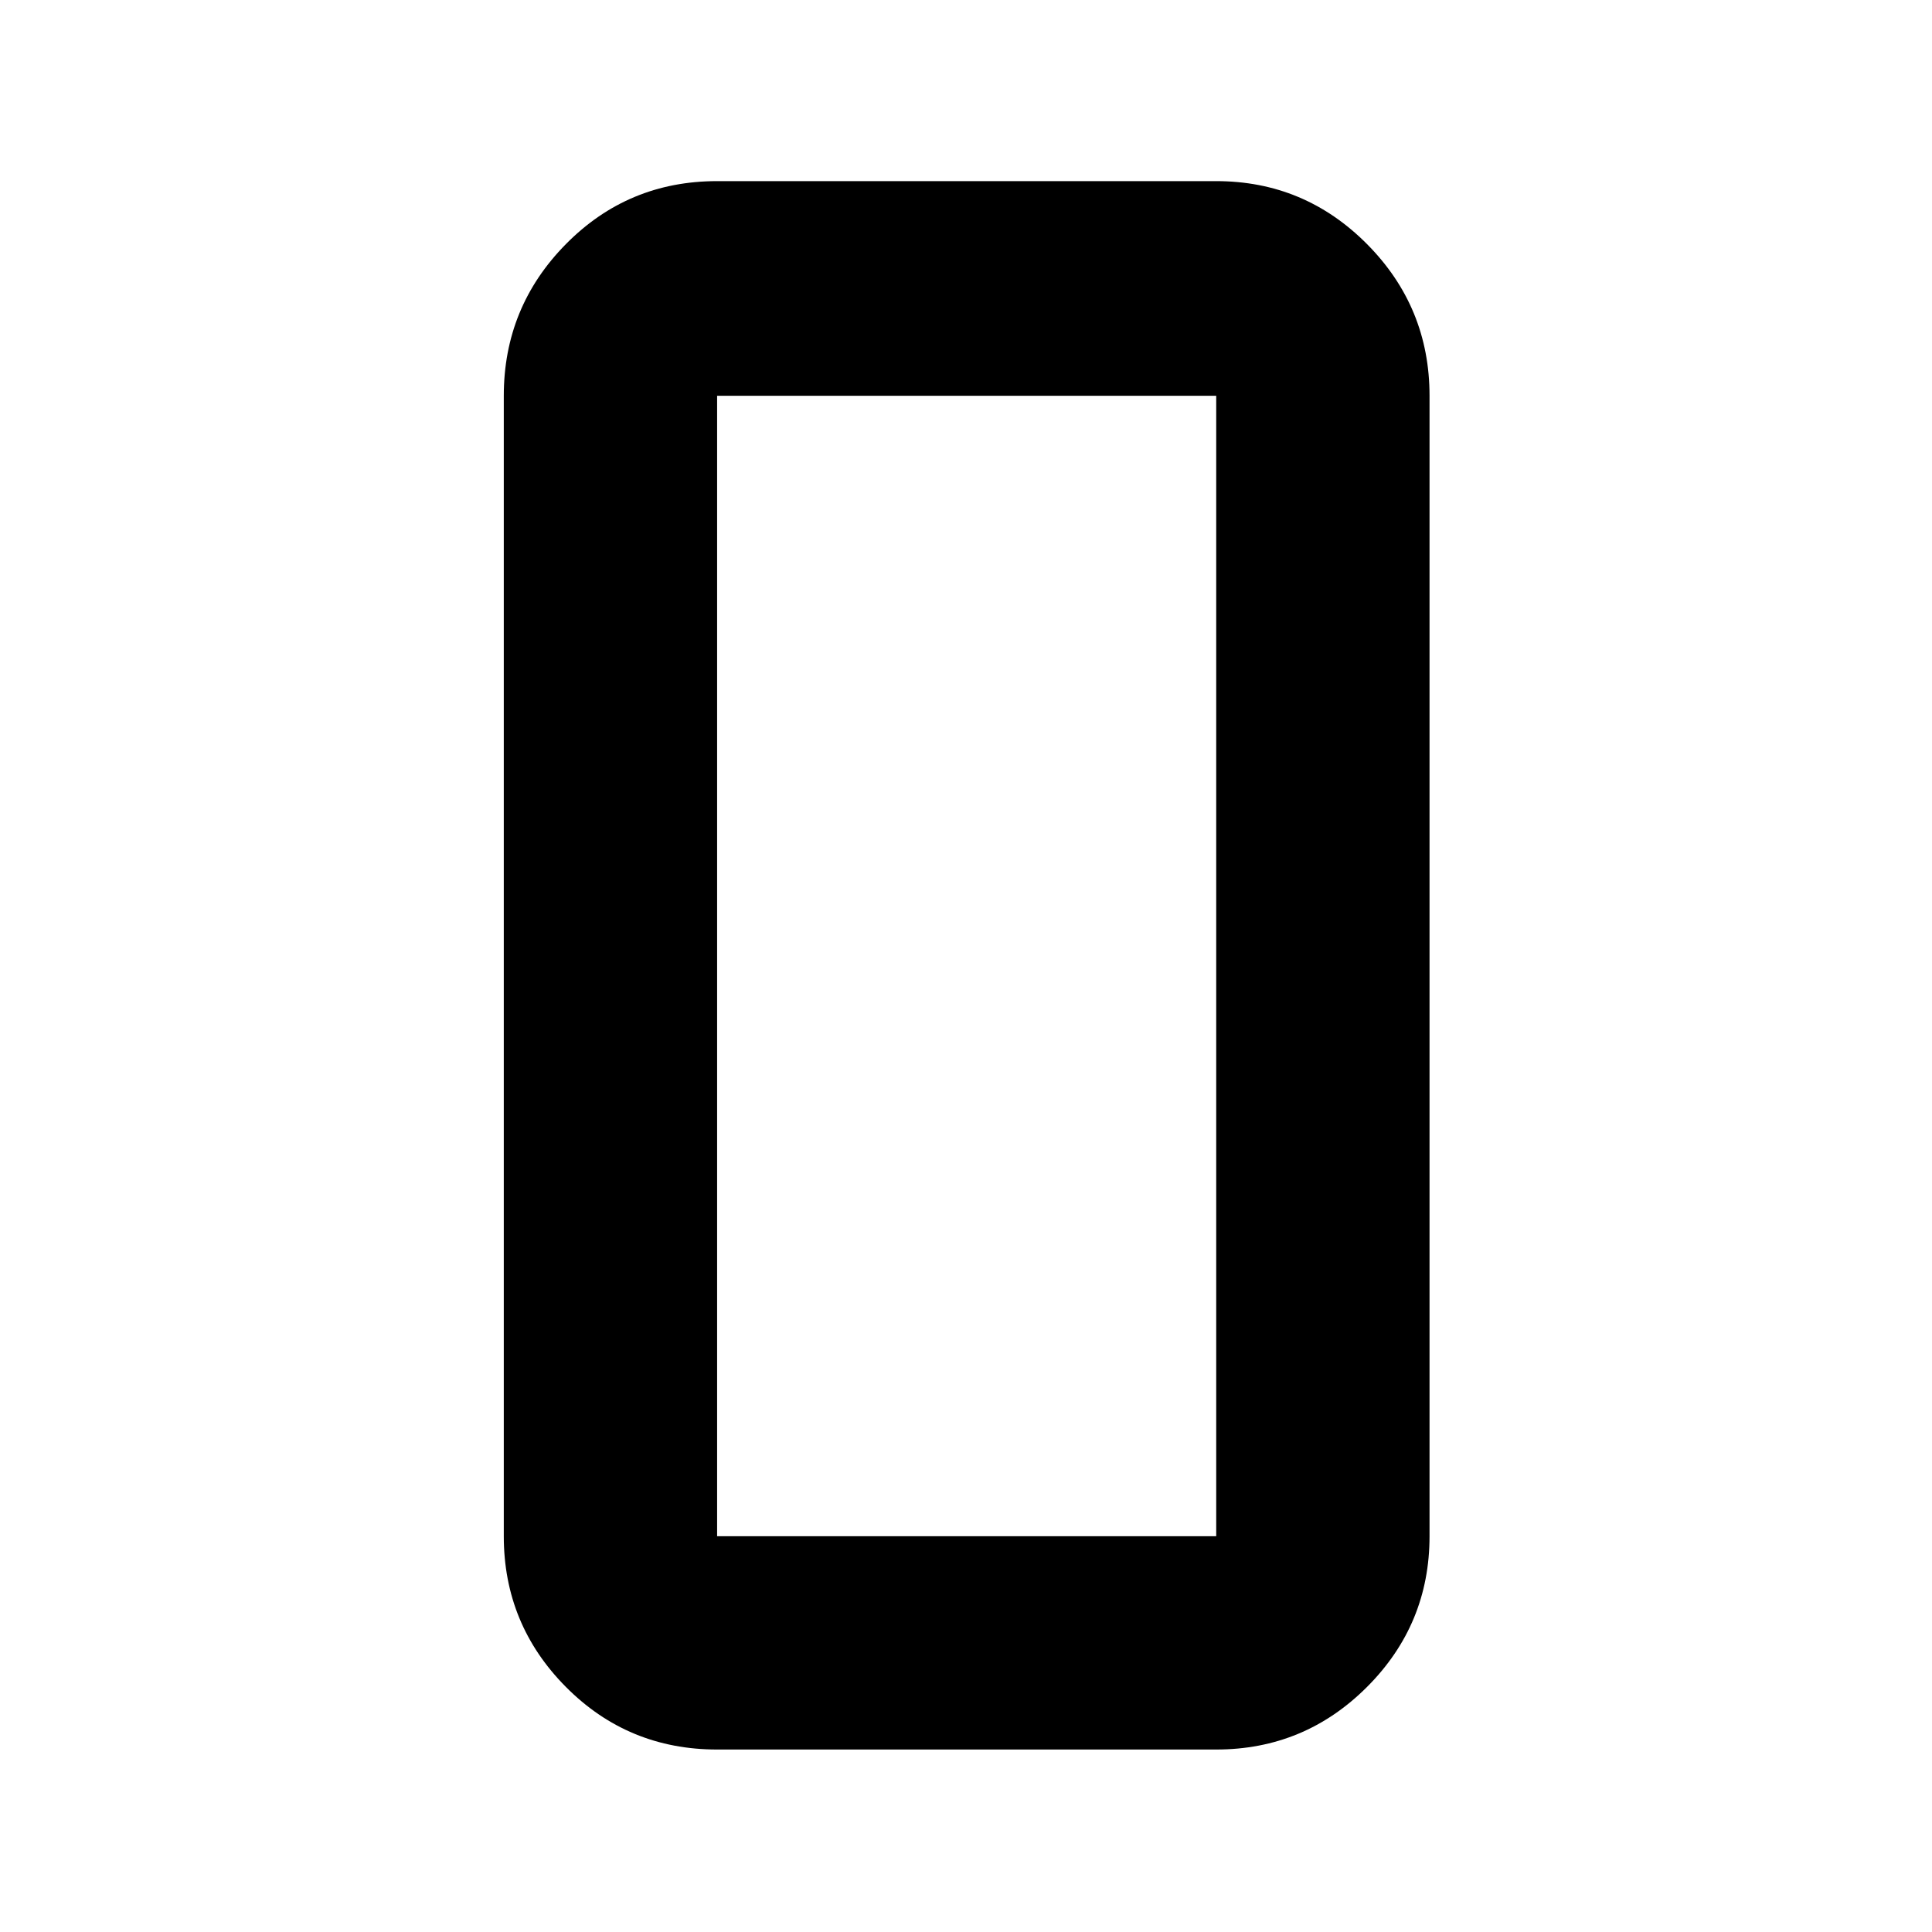 <svg xmlns="http://www.w3.org/2000/svg" height="40" viewBox="0 -960 960 960" width="40"><path d="M356.33-90.67q-44.25 0-75.12-31.08-30.88-31.09-30.88-74.92v-566.66q0-44.1 30.88-75.39Q312.08-870 356.33-870h248q43.83 0 74.92 31.28 31.08 31.29 31.08 75.39v566.66q0 43.83-31.08 74.92-31.09 31.08-74.92 31.08h-248Zm0-672.66v566.66h248v-566.66h-248Zm0 0v566.66-566.66Z"/></svg>